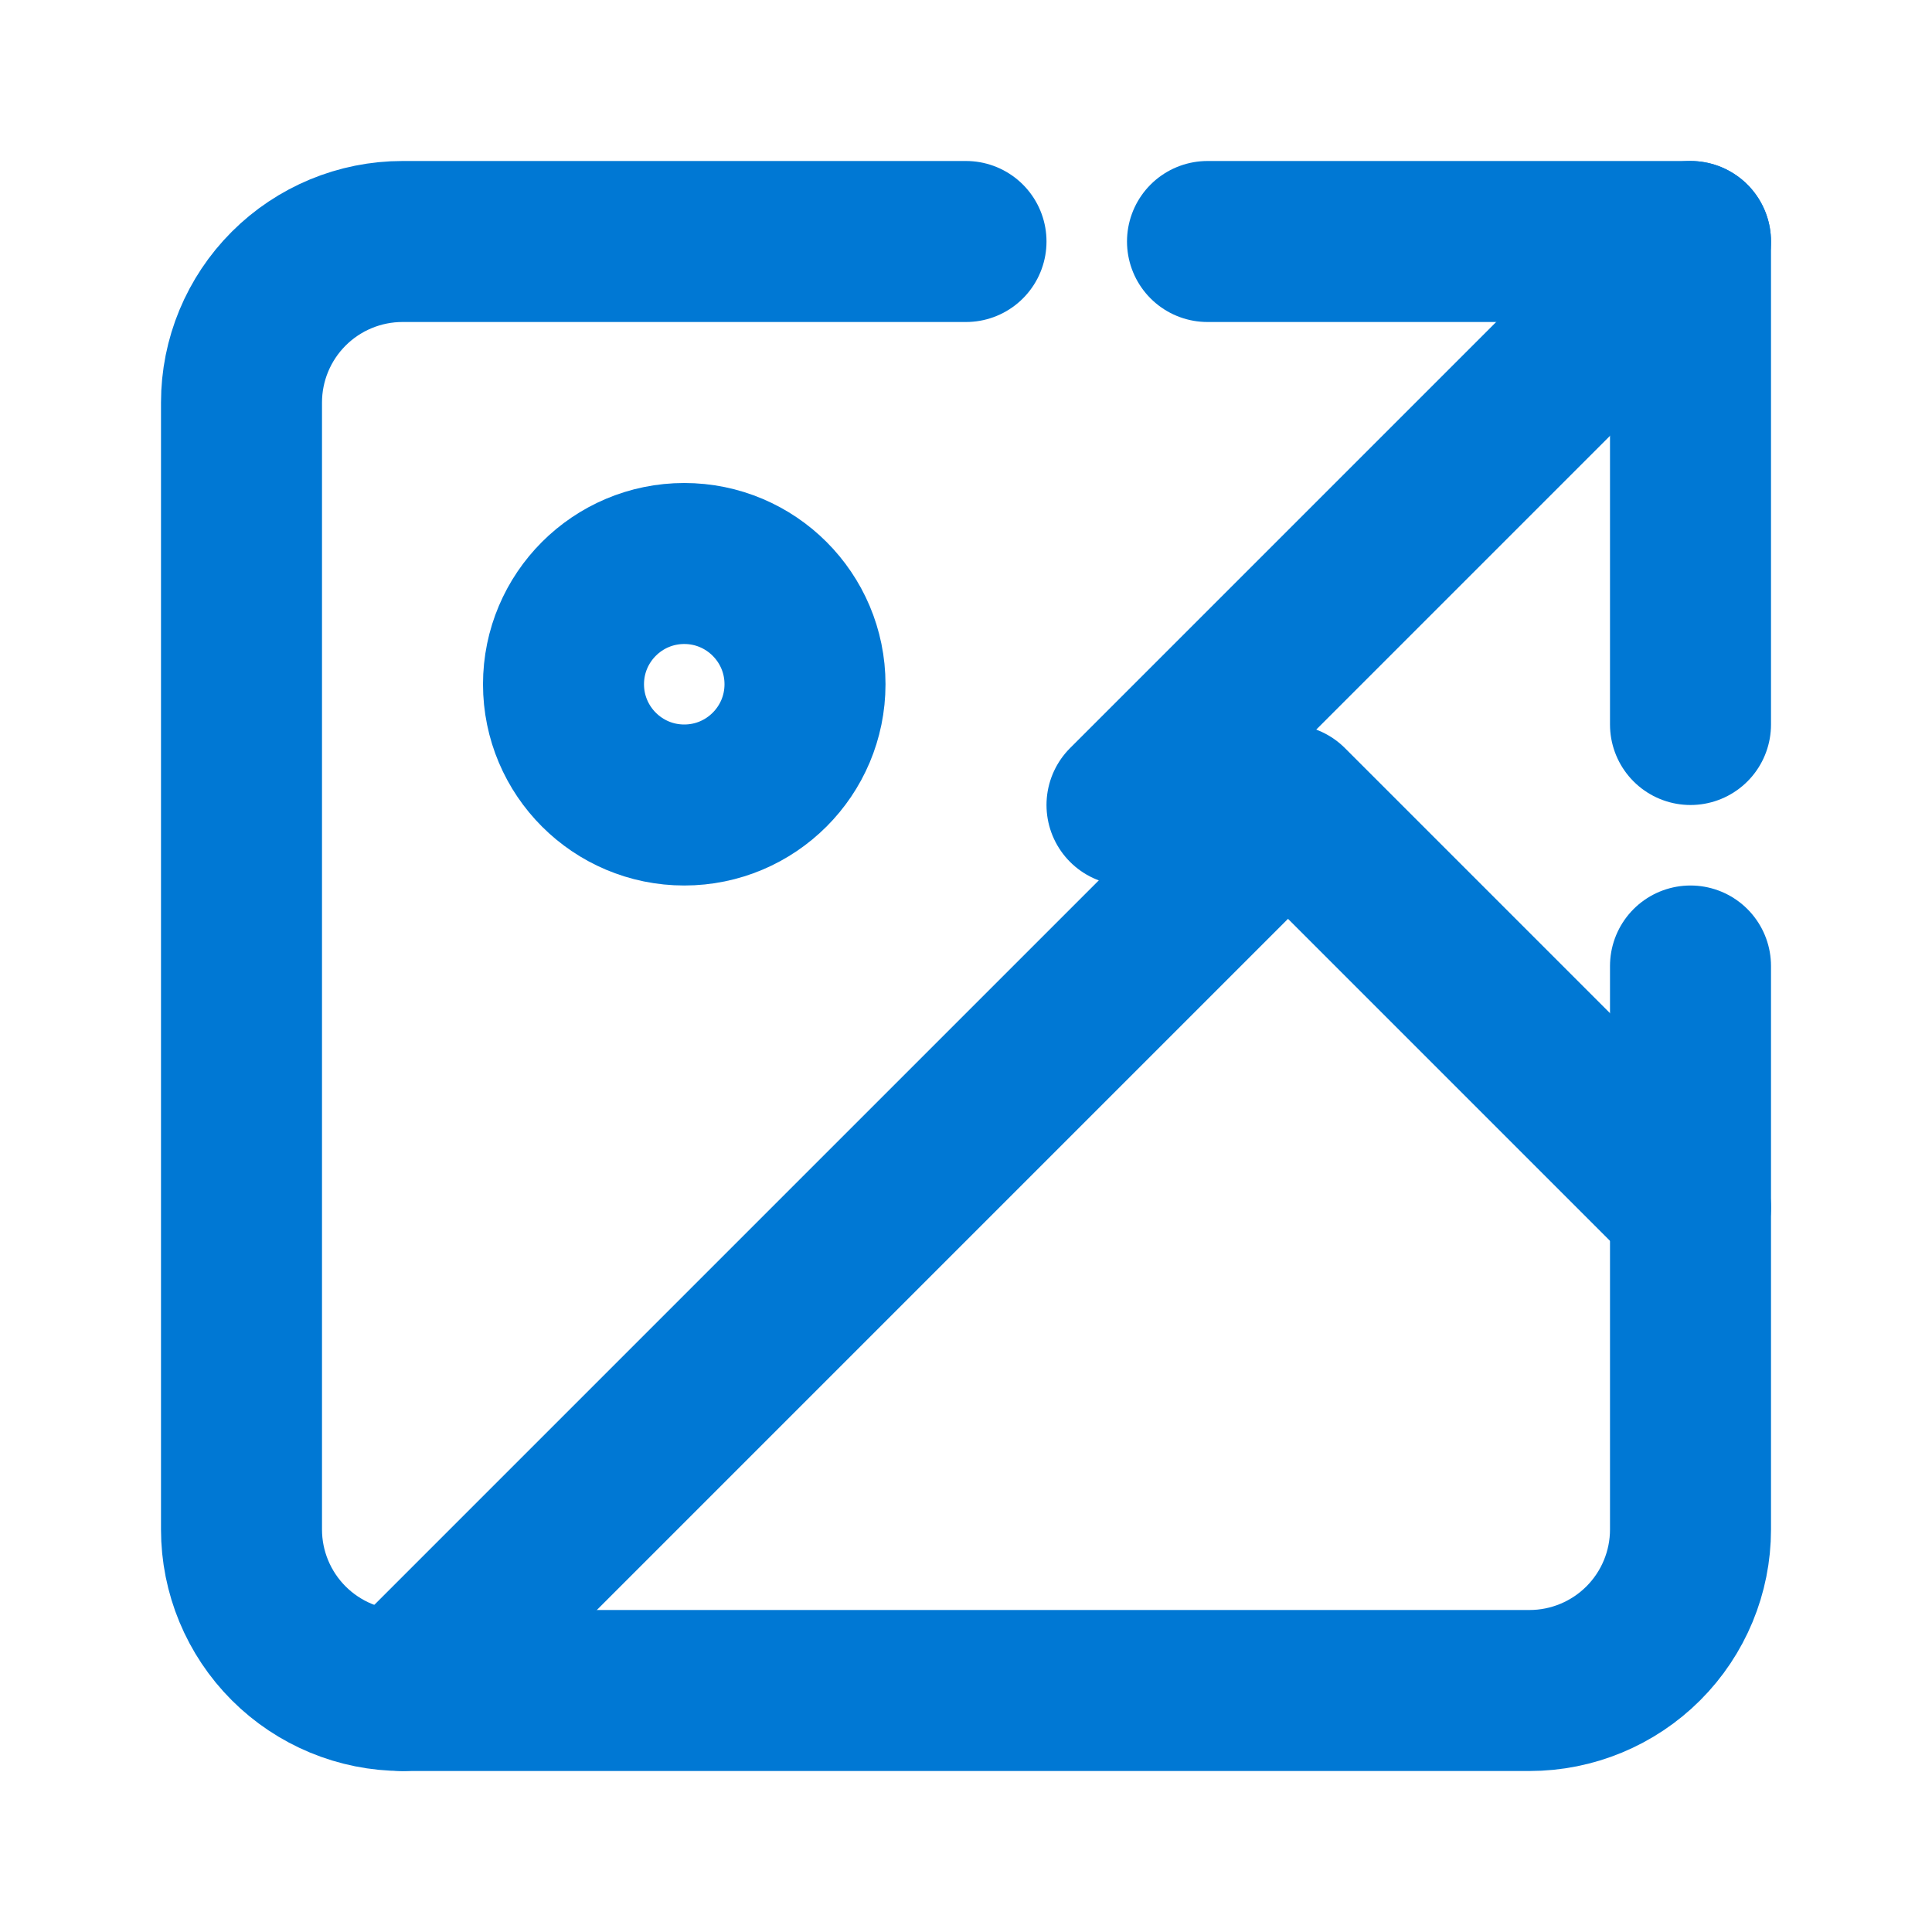 <?xml version="1.0" encoding="UTF-8"?>
<svg width="24" height="24" viewBox="0 0 24 24" fill="none" xmlns="http://www.w3.org/2000/svg">
    <path d="M21 12V19C21 19.53 20.789 20.039 20.414 20.414C20.039 20.789 19.53 21 19 21H5C4.47 21 3.961 20.789 3.586 20.414C3.211 20.039 3 19.53 3 19V5C3 4.47 3.211 3.961 3.586 3.586C3.961 3.211 4.47 3 5 3H12" stroke="#0078D4" stroke-width="2" stroke-linecap="round" stroke-linejoin="round"/>
    <path d="M15 3H21V9" stroke="#0078D4" stroke-width="2" stroke-linecap="round" stroke-linejoin="round"/>
    <path d="M21 3L14 10" stroke="#0078D4" stroke-width="2" stroke-linecap="round" stroke-linejoin="round"/>
    <path d="M8.5 10C9.328 10 10 9.328 10 8.5C10 7.672 9.328 7 8.5 7C7.672 7 7 7.672 7 8.5C7 9.328 7.672 10 8.5 10Z" stroke="#0078D4" stroke-width="2" stroke-linecap="round" stroke-linejoin="round"/>
    <path d="M21 15L16 10L5 21" stroke="#0078D4" stroke-width="2" stroke-linecap="round" stroke-linejoin="round"/>
</svg>
